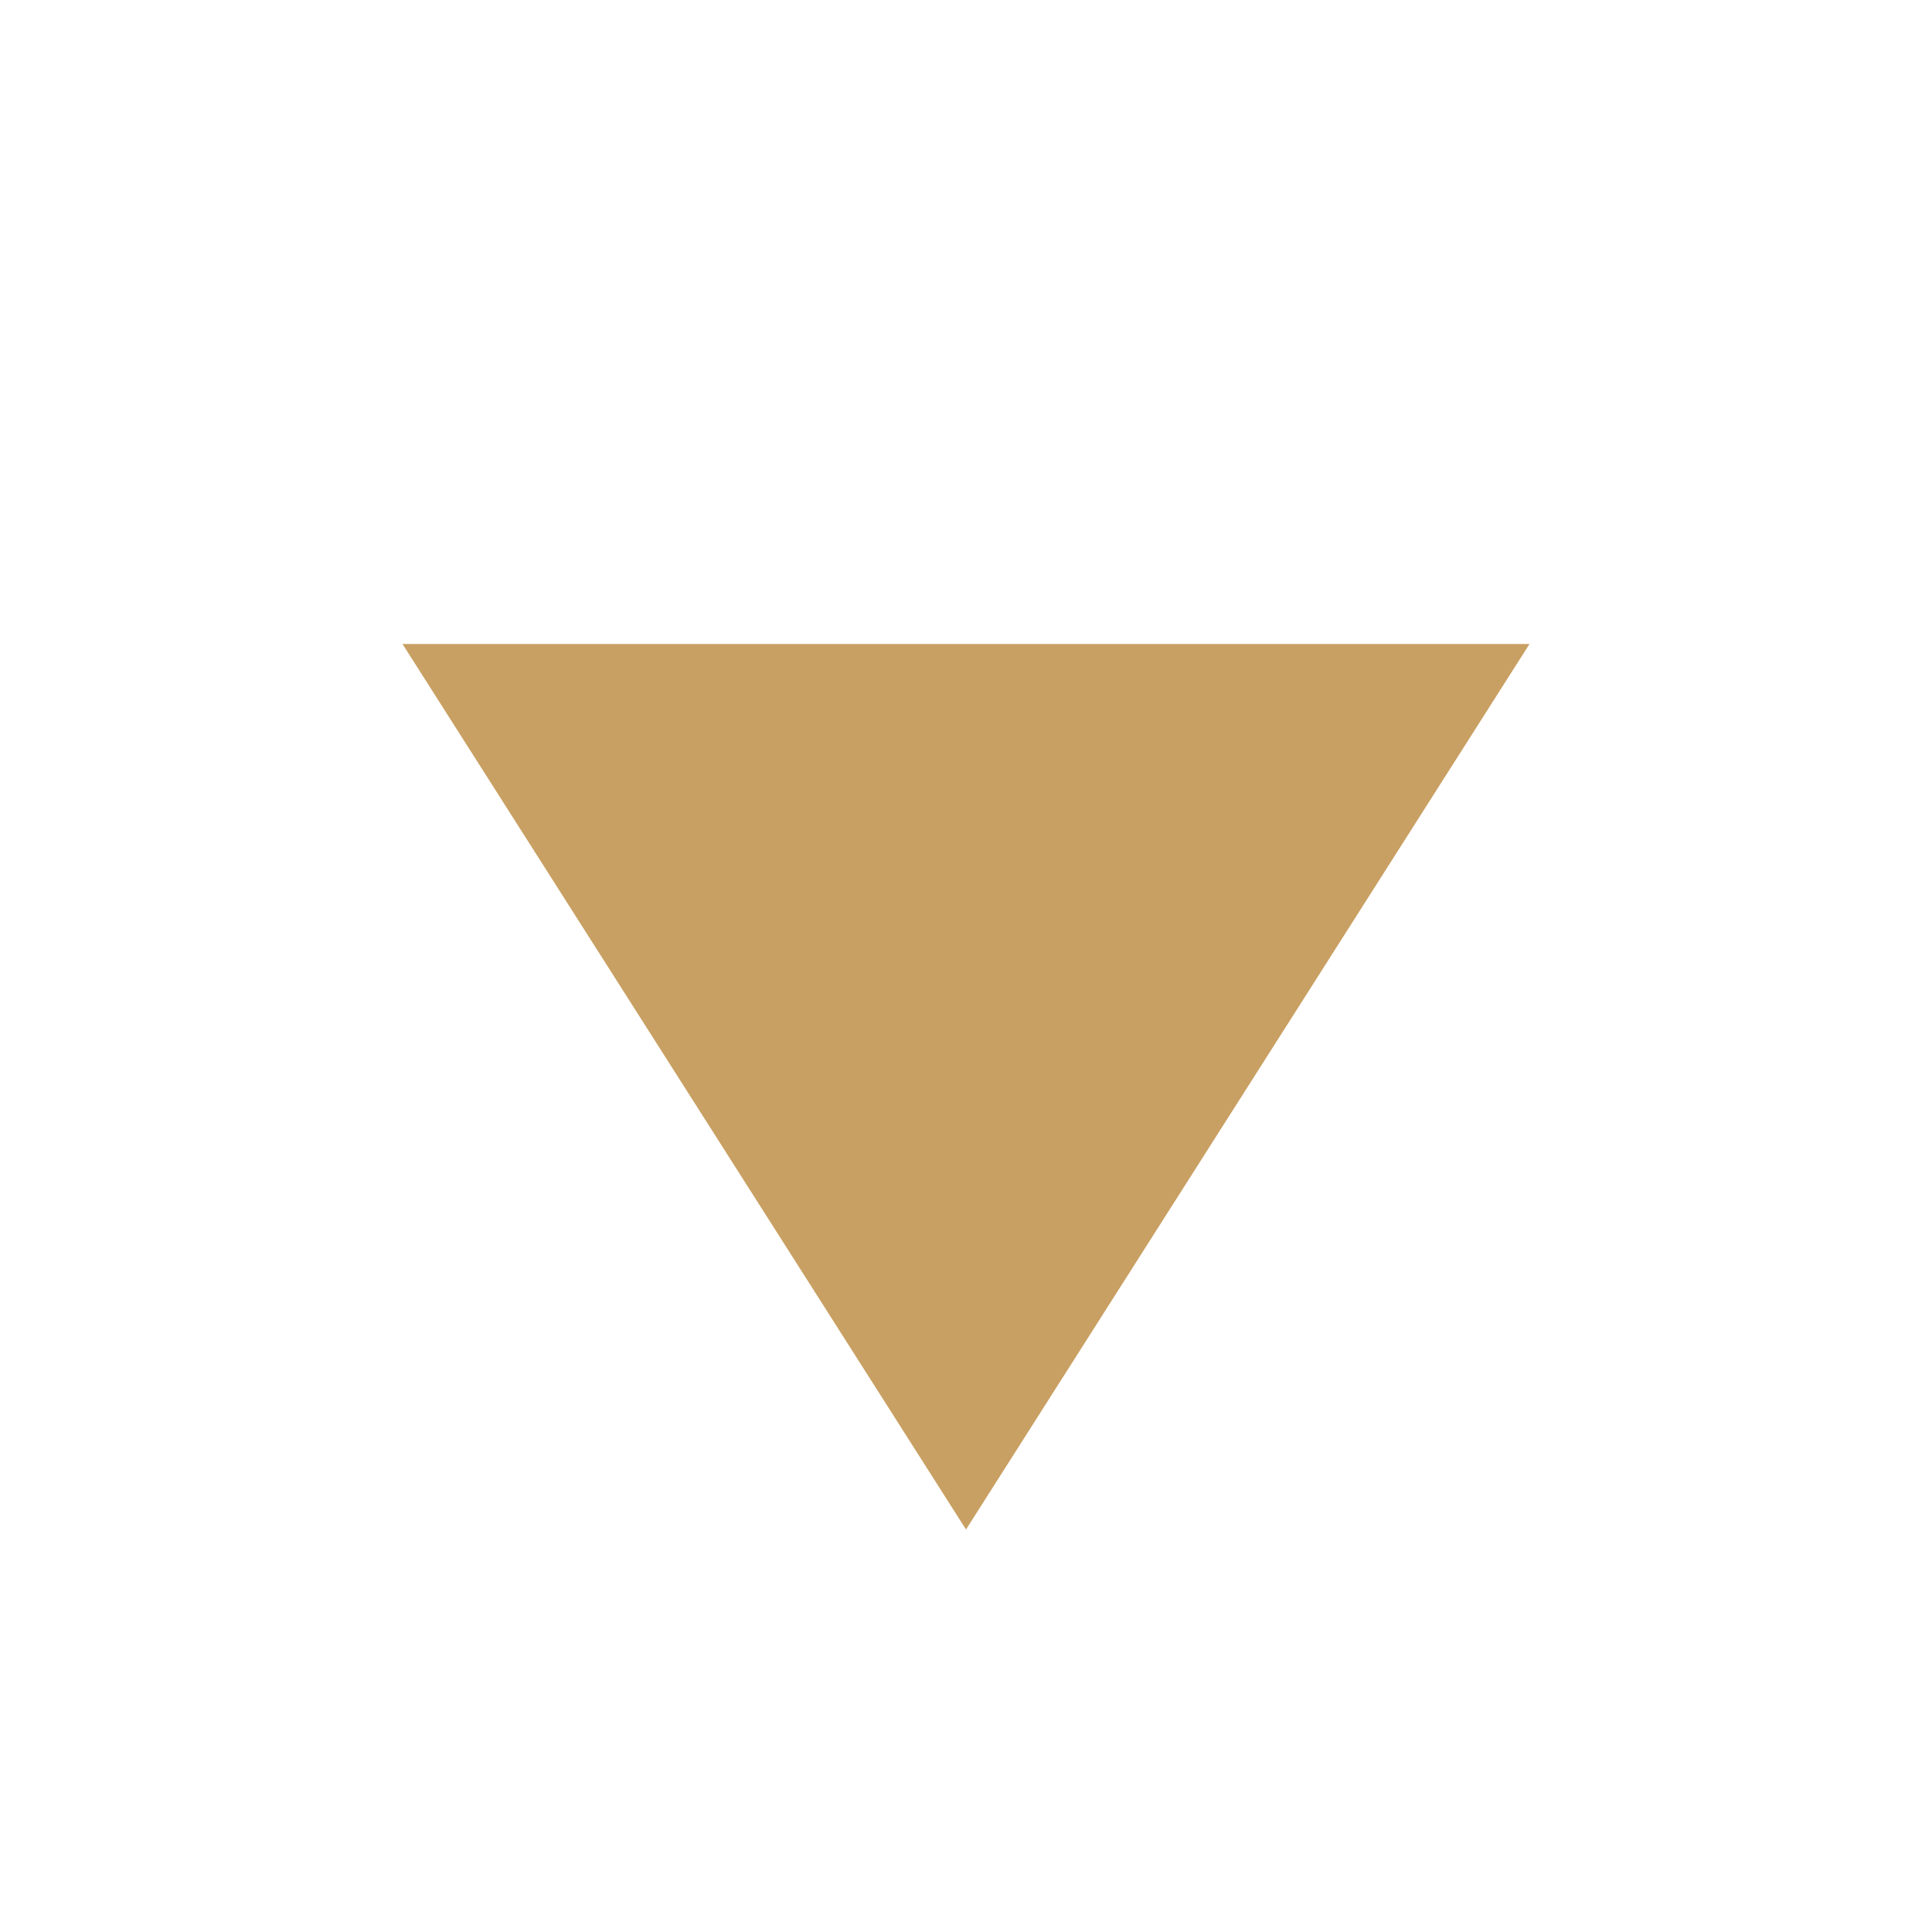 <svg width="18" height="18" viewBox="0 0 18 18" fill="none" xmlns="http://www.w3.org/2000/svg">
<g id="ic:sharp-play-arrow">
<path id="Vector" d="M14.25 6L3.75 6L9 14.25L14.25 6Z" fill="#C9A063"/>
</g>
</svg>
